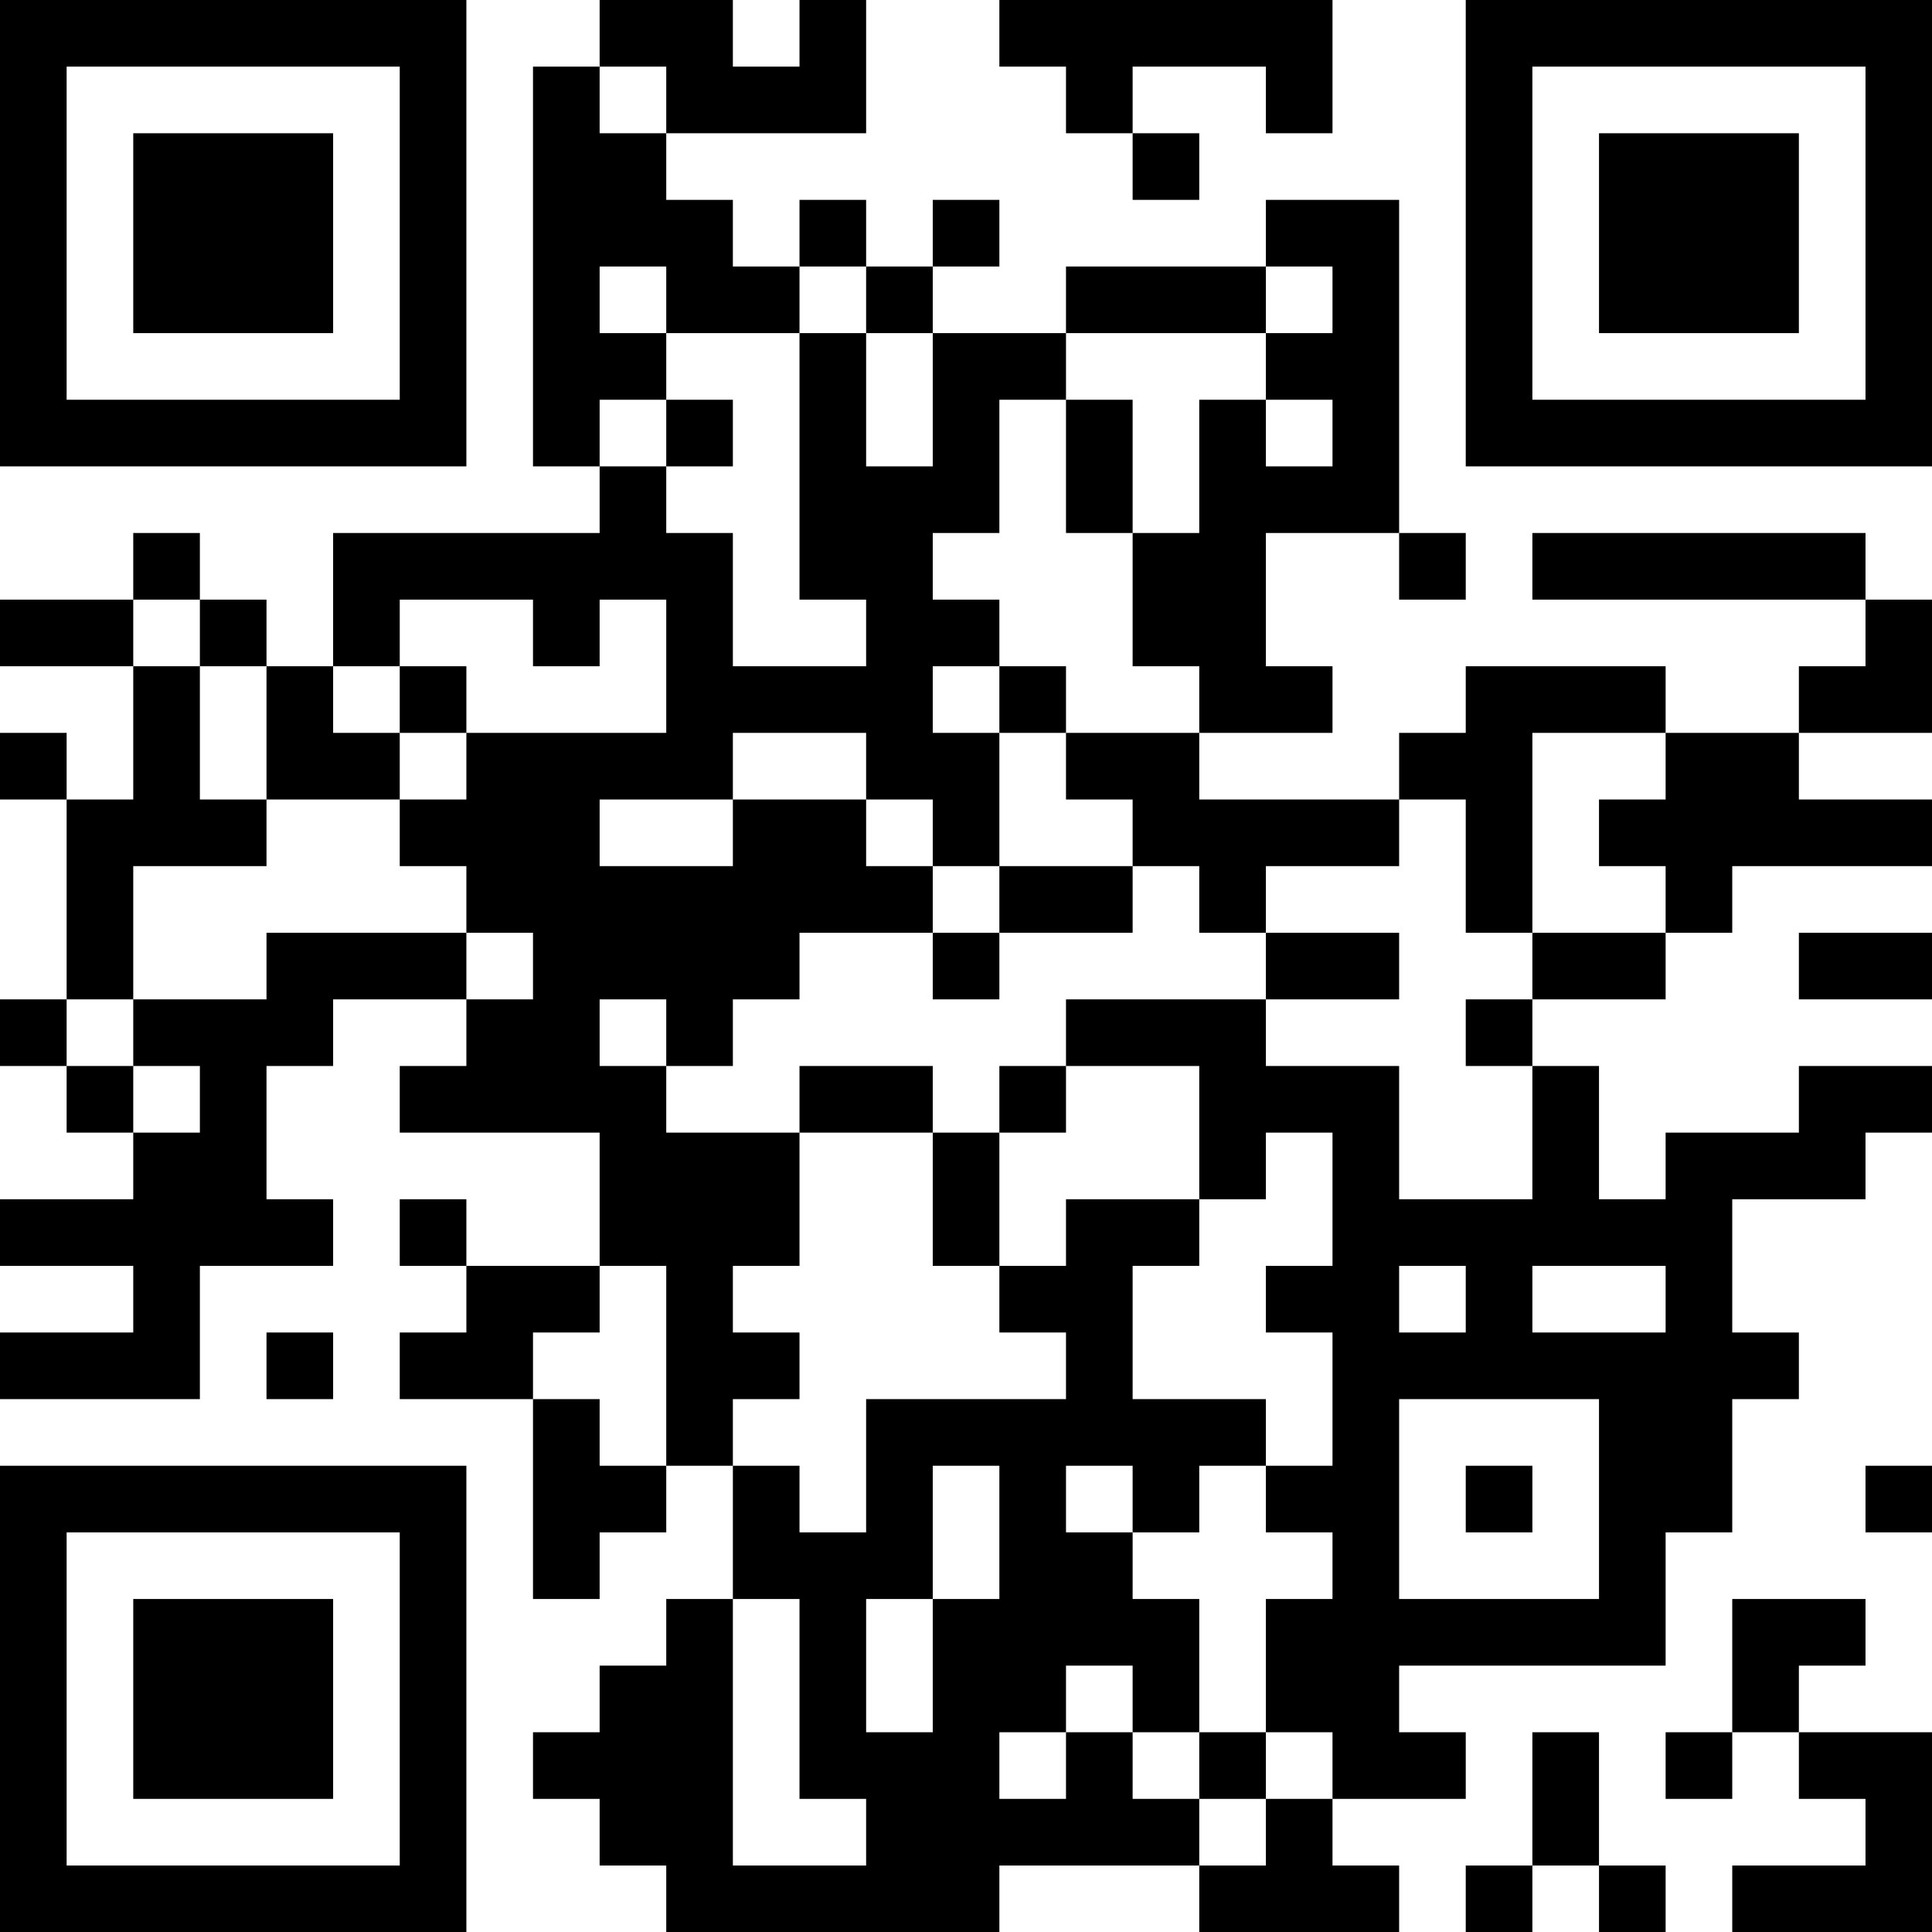 <?xml version="1.0" encoding="UTF-8"?>
<svg xmlns="http://www.w3.org/2000/svg" version="1.1" width="200" height="200" viewBox="0 0 200 200"><rect x="0" y="0" width="200" height="200" fill="#ffffff"/><g transform="scale(6.897)"><g transform="translate(0,0)"><path fill-rule="evenodd" d="M9 0L9 1L8 1L8 7L9 7L9 8L5 8L5 10L4 10L4 9L3 9L3 8L2 8L2 9L0 9L0 10L2 10L2 12L1 12L1 11L0 11L0 12L1 12L1 15L0 15L0 16L1 16L1 17L2 17L2 18L0 18L0 19L2 19L2 20L0 20L0 21L3 21L3 19L5 19L5 18L4 18L4 16L5 16L5 15L7 15L7 16L6 16L6 17L9 17L9 19L7 19L7 18L6 18L6 19L7 19L7 20L6 20L6 21L8 21L8 24L9 24L9 23L10 23L10 22L11 22L11 24L10 24L10 25L9 25L9 26L8 26L8 27L9 27L9 28L10 28L10 29L15 29L15 28L18 28L18 29L21 29L21 28L20 28L20 27L22 27L22 26L21 26L21 25L25 25L25 23L26 23L26 21L27 21L27 20L26 20L26 18L28 18L28 17L29 17L29 16L27 16L27 17L25 17L25 18L24 18L24 16L23 16L23 15L25 15L25 14L26 14L26 13L29 13L29 12L27 12L27 11L29 11L29 9L28 9L28 8L23 8L23 9L28 9L28 10L27 10L27 11L25 11L25 10L22 10L22 11L21 11L21 12L18 12L18 11L20 11L20 10L19 10L19 8L21 8L21 9L22 9L22 8L21 8L21 3L19 3L19 4L16 4L16 5L14 5L14 4L15 4L15 3L14 3L14 4L13 4L13 3L12 3L12 4L11 4L11 3L10 3L10 2L13 2L13 0L12 0L12 1L11 1L11 0ZM15 0L15 1L16 1L16 2L17 2L17 3L18 3L18 2L17 2L17 1L19 1L19 2L20 2L20 0ZM9 1L9 2L10 2L10 1ZM9 4L9 5L10 5L10 6L9 6L9 7L10 7L10 8L11 8L11 10L13 10L13 9L12 9L12 5L13 5L13 7L14 7L14 5L13 5L13 4L12 4L12 5L10 5L10 4ZM19 4L19 5L16 5L16 6L15 6L15 8L14 8L14 9L15 9L15 10L14 10L14 11L15 11L15 13L14 13L14 12L13 12L13 11L11 11L11 12L9 12L9 13L11 13L11 12L13 12L13 13L14 13L14 14L12 14L12 15L11 15L11 16L10 16L10 15L9 15L9 16L10 16L10 17L12 17L12 19L11 19L11 20L12 20L12 21L11 21L11 22L12 22L12 23L13 23L13 21L16 21L16 20L15 20L15 19L16 19L16 18L18 18L18 19L17 19L17 21L19 21L19 22L18 22L18 23L17 23L17 22L16 22L16 23L17 23L17 24L18 24L18 26L17 26L17 25L16 25L16 26L15 26L15 27L16 27L16 26L17 26L17 27L18 27L18 28L19 28L19 27L20 27L20 26L19 26L19 24L20 24L20 23L19 23L19 22L20 22L20 20L19 20L19 19L20 19L20 17L19 17L19 18L18 18L18 16L16 16L16 15L19 15L19 16L21 16L21 18L23 18L23 16L22 16L22 15L23 15L23 14L25 14L25 13L24 13L24 12L25 12L25 11L23 11L23 14L22 14L22 12L21 12L21 13L19 13L19 14L18 14L18 13L17 13L17 12L16 12L16 11L18 11L18 10L17 10L17 8L18 8L18 6L19 6L19 7L20 7L20 6L19 6L19 5L20 5L20 4ZM10 6L10 7L11 7L11 6ZM16 6L16 8L17 8L17 6ZM2 9L2 10L3 10L3 12L4 12L4 13L2 13L2 15L1 15L1 16L2 16L2 17L3 17L3 16L2 16L2 15L4 15L4 14L7 14L7 15L8 15L8 14L7 14L7 13L6 13L6 12L7 12L7 11L10 11L10 9L9 9L9 10L8 10L8 9L6 9L6 10L5 10L5 11L6 11L6 12L4 12L4 10L3 10L3 9ZM6 10L6 11L7 11L7 10ZM15 10L15 11L16 11L16 10ZM15 13L15 14L14 14L14 15L15 15L15 14L17 14L17 13ZM19 14L19 15L21 15L21 14ZM27 14L27 15L29 15L29 14ZM12 16L12 17L14 17L14 19L15 19L15 17L16 17L16 16L15 16L15 17L14 17L14 16ZM9 19L9 20L8 20L8 21L9 21L9 22L10 22L10 19ZM21 19L21 20L22 20L22 19ZM23 19L23 20L25 20L25 19ZM4 20L4 21L5 21L5 20ZM21 21L21 24L24 24L24 21ZM14 22L14 24L13 24L13 26L14 26L14 24L15 24L15 22ZM22 22L22 23L23 23L23 22ZM28 22L28 23L29 23L29 22ZM11 24L11 28L13 28L13 27L12 27L12 24ZM26 24L26 26L25 26L25 27L26 27L26 26L27 26L27 27L28 27L28 28L26 28L26 29L29 29L29 26L27 26L27 25L28 25L28 24ZM18 26L18 27L19 27L19 26ZM23 26L23 28L22 28L22 29L23 29L23 28L24 28L24 29L25 29L25 28L24 28L24 26ZM0 0L0 7L7 7L7 0ZM1 1L1 6L6 6L6 1ZM2 2L2 5L5 5L5 2ZM22 0L22 7L29 7L29 0ZM23 1L23 6L28 6L28 1ZM24 2L24 5L27 5L27 2ZM0 22L0 29L7 29L7 22ZM1 23L1 28L6 28L6 23ZM2 24L2 27L5 27L5 24Z" fill="#000000"/></g></g></svg>

